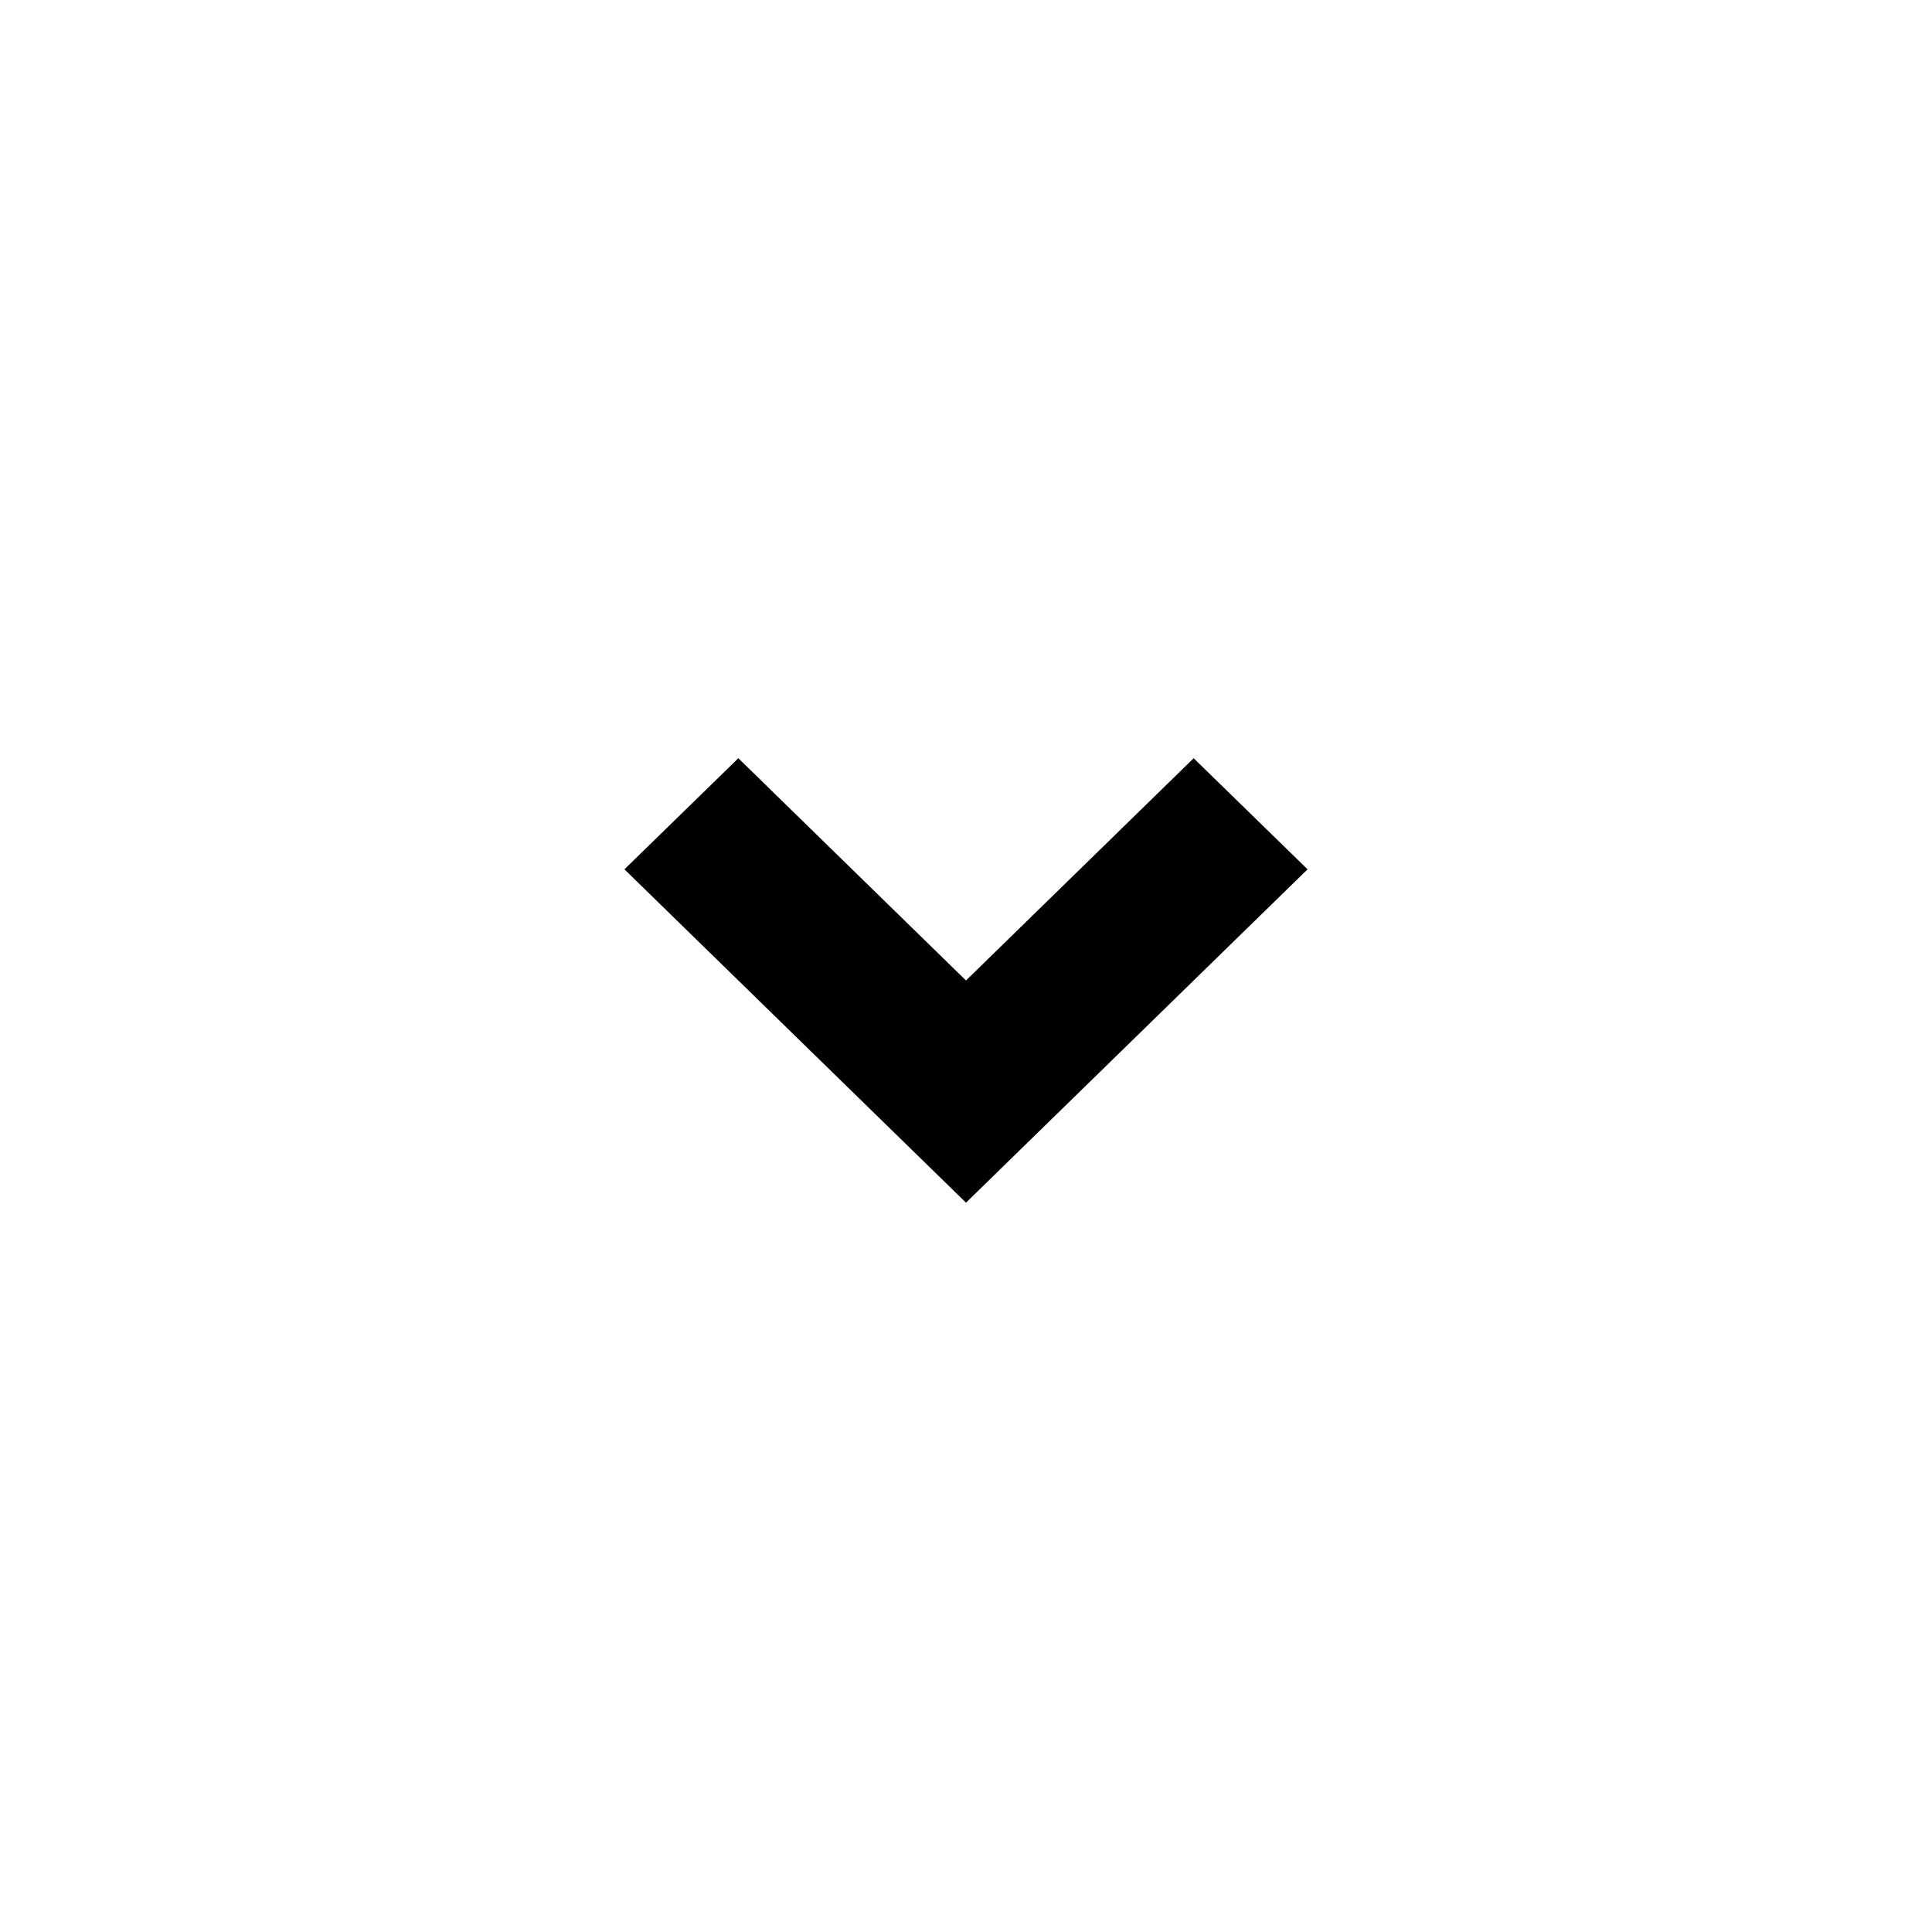 <svg width="24" height="24" viewBox="0 0 24 24" fill="none" xmlns="http://www.w3.org/2000/svg">
<path d="M12 14.94L7.757 10.799L9.172 9.419L12 12.18L14.828 9.419L16.243 10.799L12 14.94Z" fill="black"/>
</svg>
